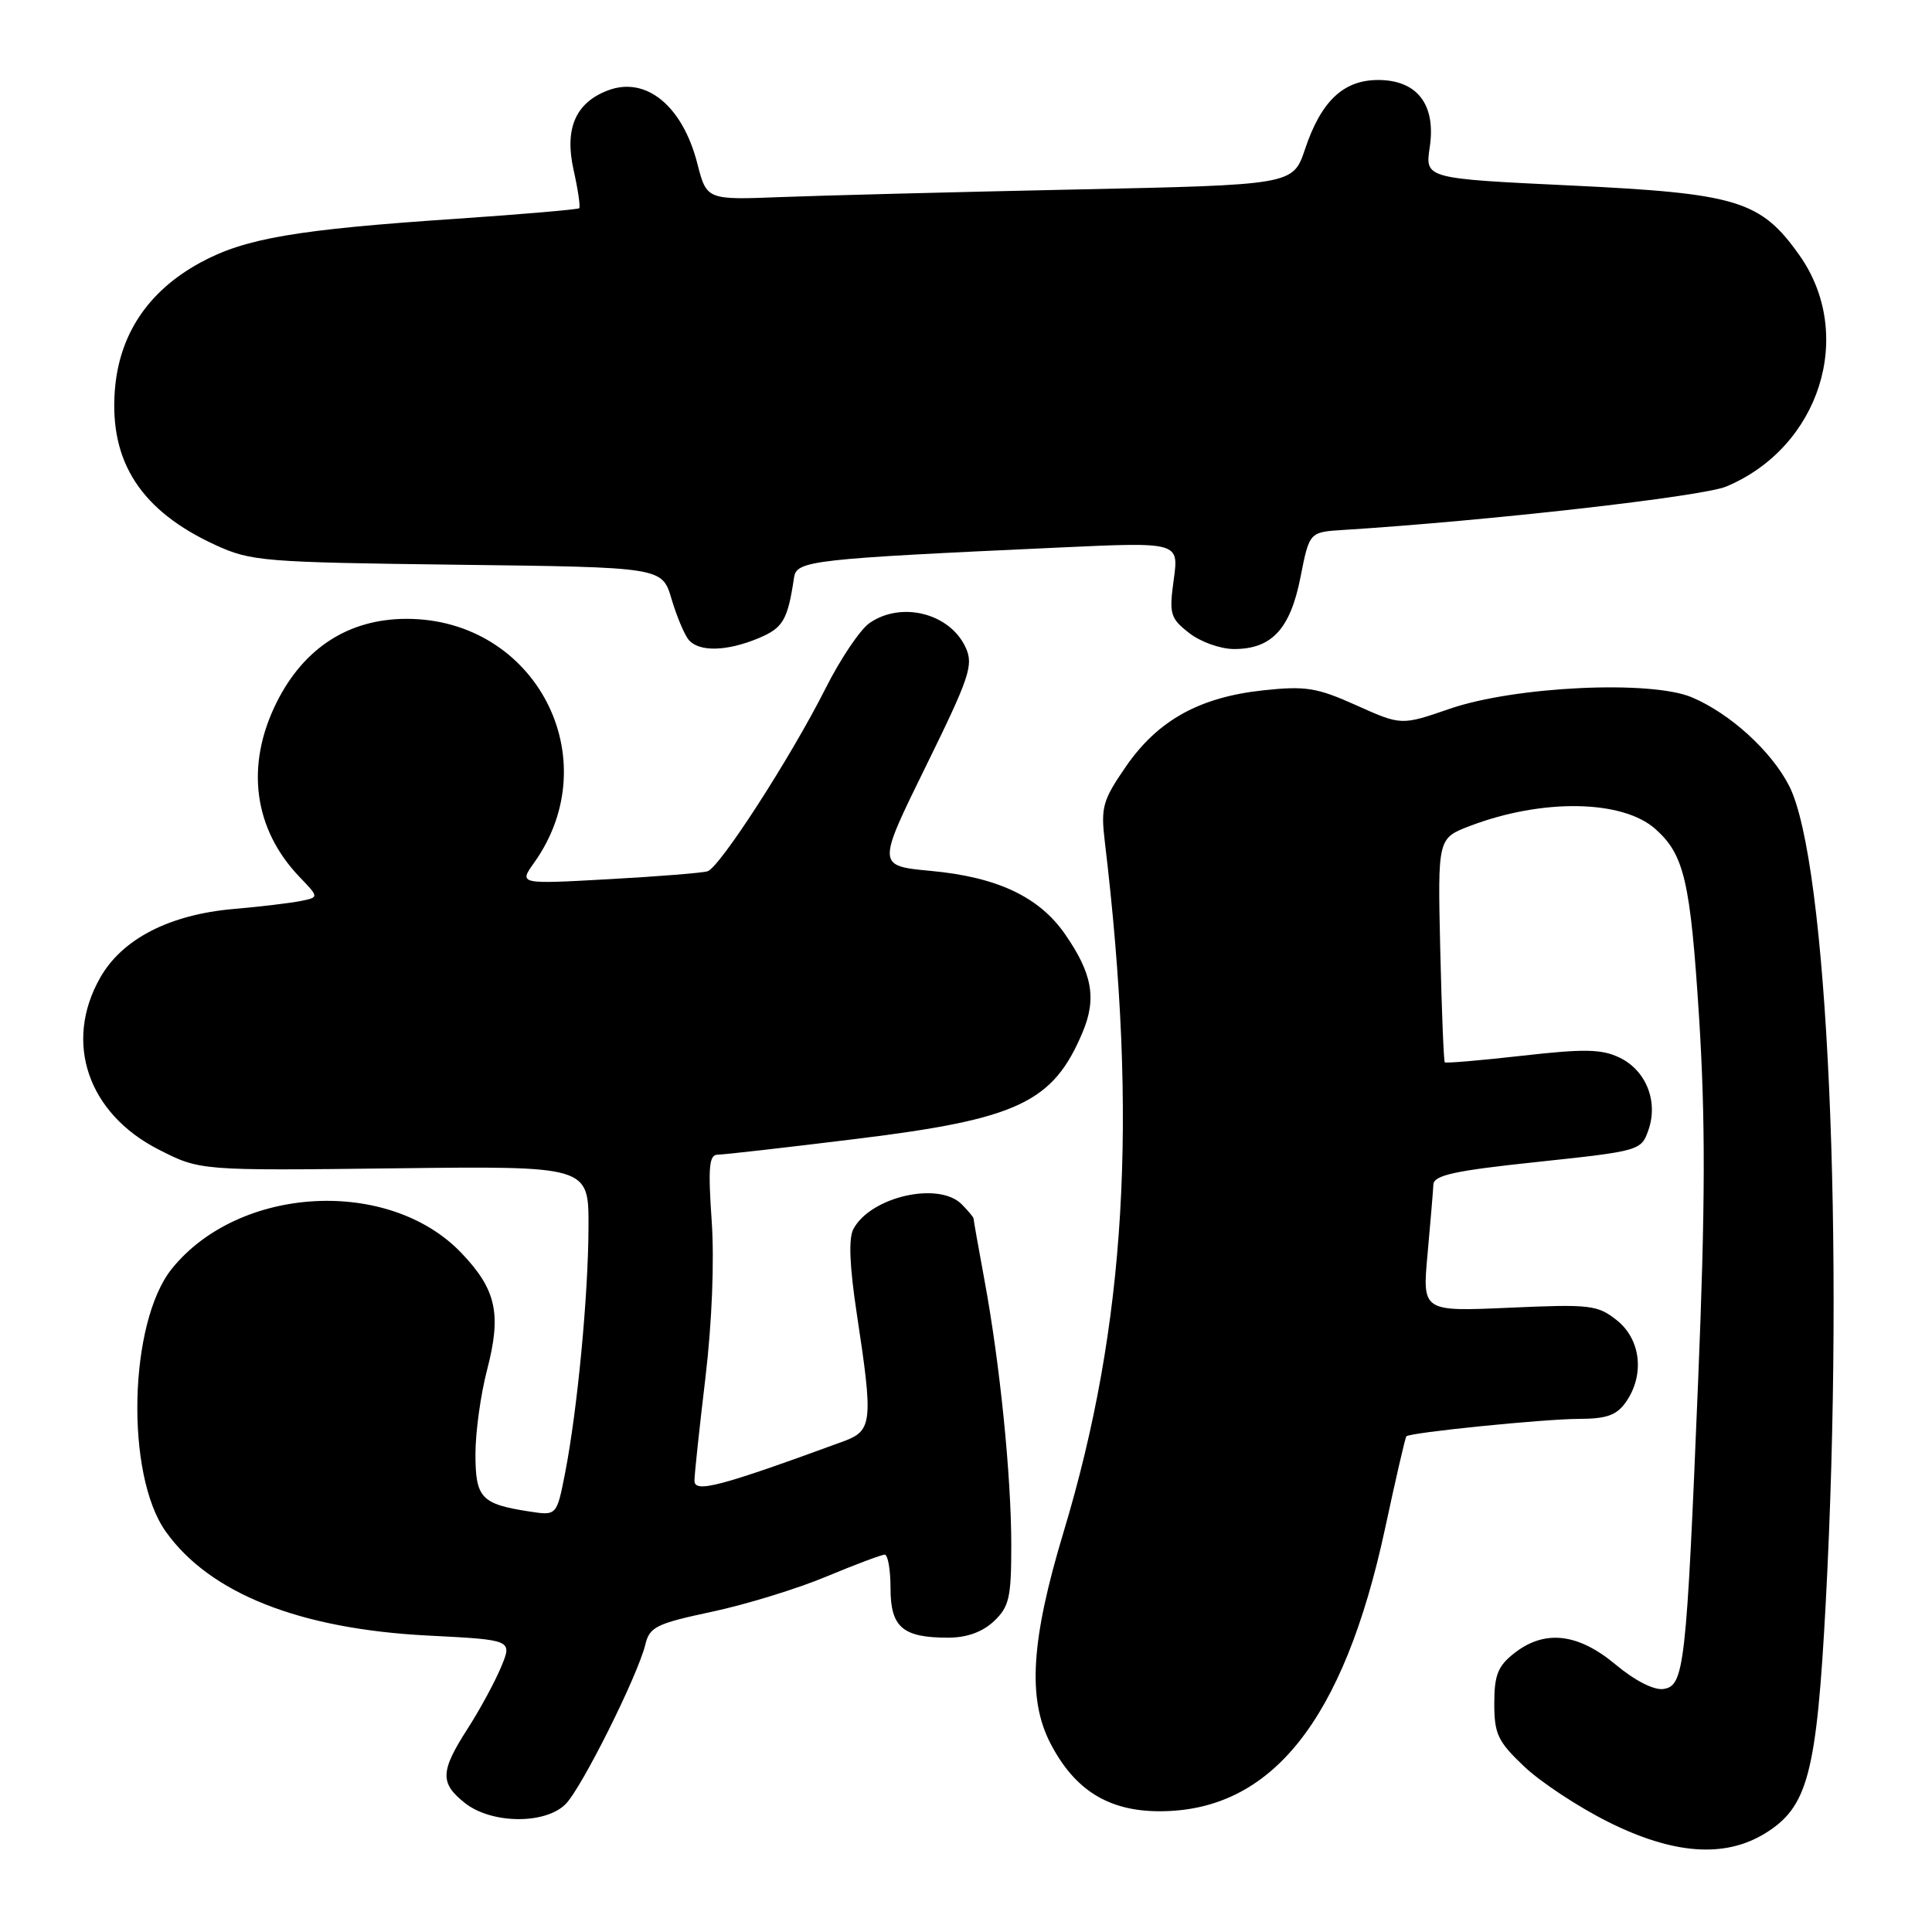 <?xml version="1.0" encoding="UTF-8" standalone="no"?>
<!DOCTYPE svg PUBLIC "-//W3C//DTD SVG 1.1//EN" "http://www.w3.org/Graphics/SVG/1.1/DTD/svg11.dtd" >
<svg xmlns="http://www.w3.org/2000/svg" xmlns:xlink="http://www.w3.org/1999/xlink" version="1.1" viewBox="0 0 256 256">
 <g >
 <path fill="currentColor"
d=" M 233.82 242.97 C 239.56 239.47 240.71 235.10 241.93 212.20 C 244.45 164.53 242.18 114.16 237.07 104.13 C 234.72 99.53 229.28 94.57 224.21 92.41 C 218.78 90.09 200.73 90.94 192.09 93.92 C 185.68 96.13 185.68 96.13 179.73 93.46 C 174.49 91.11 173.02 90.87 167.40 91.47 C 158.94 92.38 153.44 95.43 149.21 101.54 C 146.10 106.05 145.85 106.96 146.39 111.50 C 150.81 148.44 149.19 175.61 140.93 203.00 C 136.61 217.31 136.13 225.09 139.18 230.99 C 142.39 237.20 146.89 240.00 153.66 240.00 C 168.48 240.00 178.05 228.00 183.53 202.53 C 184.94 195.95 186.21 190.45 186.35 190.32 C 186.85 189.81 204.64 188.02 209.19 188.01 C 212.90 188.00 214.21 187.53 215.44 185.78 C 217.95 182.19 217.43 177.49 214.25 174.95 C 211.68 172.91 210.74 172.80 199.98 173.28 C 188.46 173.79 188.46 173.79 189.16 166.15 C 189.54 161.94 189.89 157.81 189.93 156.96 C 189.99 155.72 192.71 155.12 203.73 153.96 C 217.28 152.52 217.47 152.46 218.42 149.75 C 219.76 145.94 218.11 141.82 214.58 140.13 C 212.22 139.00 209.91 138.96 201.70 139.89 C 196.20 140.51 191.58 140.91 191.44 140.76 C 191.30 140.62 191.03 133.88 190.84 125.79 C 190.50 111.08 190.50 111.08 194.76 109.45 C 204.35 105.79 214.99 105.96 219.35 109.85 C 223.17 113.25 223.98 116.73 225.13 134.69 C 225.99 148.33 225.97 159.65 225.01 183.00 C 223.45 220.96 223.18 223.40 220.40 223.80 C 219.15 223.98 216.60 222.68 214.06 220.55 C 209.08 216.39 204.66 215.90 200.63 219.07 C 198.47 220.77 198.00 221.97 198.00 225.73 C 198.00 229.76 198.47 230.76 201.94 234.05 C 204.10 236.11 209.11 239.42 213.07 241.40 C 221.68 245.71 228.48 246.22 233.82 242.97 Z  M 74.94 239.06 C 77.07 236.93 84.50 222.05 85.51 217.91 C 86.07 215.58 86.97 215.13 94.32 213.57 C 98.82 212.61 105.64 210.52 109.48 208.91 C 113.32 207.31 116.81 206.00 117.23 206.00 C 117.65 206.00 118.00 208.01 118.00 210.46 C 118.00 215.62 119.61 217.00 125.62 217.00 C 128.10 217.00 130.16 216.26 131.69 214.83 C 133.72 212.91 134.00 211.71 134.00 204.79 C 134.00 195.56 132.50 180.72 130.45 169.64 C 129.65 165.32 129.00 161.64 129.00 161.46 C 129.00 161.29 128.29 160.44 127.43 159.57 C 124.37 156.51 115.37 158.57 113.08 162.85 C 112.42 164.09 112.57 167.74 113.53 174.09 C 115.72 188.46 115.60 189.58 111.75 190.99 C 95.35 197.00 92.00 197.88 92.02 196.19 C 92.03 195.26 92.69 189.10 93.48 182.50 C 94.34 175.22 94.67 167.06 94.30 161.75 C 93.81 154.63 93.96 153.00 95.10 153.00 C 95.87 153.00 104.13 152.06 113.46 150.91 C 134.92 148.28 139.56 146.08 143.47 136.73 C 145.33 132.28 144.73 128.97 141.10 123.75 C 137.68 118.83 132.12 116.21 123.35 115.40 C 116.20 114.73 116.20 114.73 122.67 101.56 C 128.48 89.73 129.02 88.13 127.96 85.81 C 125.88 81.25 119.42 79.62 115.20 82.57 C 113.96 83.44 111.35 87.32 109.40 91.20 C 104.81 100.31 95.37 114.95 93.75 115.45 C 93.06 115.67 87.16 116.14 80.62 116.50 C 68.75 117.16 68.75 117.16 70.77 114.32 C 80.62 100.49 70.95 82.00 53.88 82.00 C 46.22 82.00 40.26 85.84 36.65 93.08 C 32.49 101.43 33.59 109.83 39.69 116.20 C 42.27 118.89 42.27 118.89 39.89 119.38 C 38.57 119.65 34.58 120.13 31.00 120.44 C 22.46 121.18 16.18 124.41 13.27 129.56 C 8.42 138.10 11.63 147.52 21.00 152.31 C 26.50 155.12 26.50 155.12 52.25 154.81 C 78.00 154.50 78.00 154.50 77.98 162.50 C 77.96 171.57 76.52 186.75 74.88 195.17 C 73.77 200.84 73.77 200.84 70.14 200.28 C 63.76 199.30 63.00 198.49 63.00 192.67 C 63.00 189.78 63.69 184.76 64.54 181.52 C 66.47 174.10 65.77 170.89 61.16 166.05 C 51.58 155.98 31.66 157.06 22.76 168.13 C 17.06 175.23 16.59 195.41 21.97 202.95 C 27.79 211.13 39.69 215.85 56.70 216.72 C 67.90 217.29 67.90 217.29 66.40 220.88 C 65.58 222.86 63.58 226.55 61.95 229.08 C 58.32 234.73 58.27 236.28 61.63 238.93 C 65.15 241.69 72.24 241.76 74.94 239.06 Z  M 100.50 84.57 C 103.77 83.20 104.37 82.18 105.22 76.50 C 105.56 74.28 107.58 74.05 140.36 72.55 C 156.21 71.82 156.21 71.82 155.53 76.78 C 154.90 81.36 155.05 81.90 157.56 83.87 C 159.06 85.05 161.72 86.00 163.52 86.00 C 168.51 86.00 170.97 83.35 172.32 76.49 C 173.50 70.50 173.50 70.50 178.00 70.22 C 197.20 69.01 225.55 65.80 228.73 64.47 C 241.14 59.28 245.87 44.36 238.44 33.83 C 233.30 26.57 230.23 25.63 208.16 24.58 C 188.82 23.66 188.82 23.66 189.45 19.49 C 190.29 13.86 187.79 10.60 182.61 10.60 C 178.01 10.60 175.05 13.40 172.92 19.77 C 171.33 24.50 171.33 24.50 142.42 25.11 C 126.51 25.45 109.03 25.90 103.57 26.11 C 93.64 26.50 93.64 26.50 92.40 21.67 C 90.44 14.02 85.60 10.06 80.55 11.98 C 76.26 13.61 74.78 17.04 76.00 22.51 C 76.59 25.12 76.92 27.41 76.75 27.59 C 76.57 27.76 69.24 28.39 60.46 28.99 C 39.20 30.42 32.46 31.58 26.54 34.80 C 19.60 38.58 15.75 44.36 15.21 51.82 C 14.52 61.25 18.73 67.70 28.51 72.20 C 33.25 74.38 34.84 74.51 60.62 74.83 C 87.73 75.16 87.73 75.16 88.97 79.33 C 89.65 81.62 90.67 84.06 91.23 84.75 C 92.58 86.41 96.27 86.33 100.50 84.57 Z "/>
</g>
</svg>